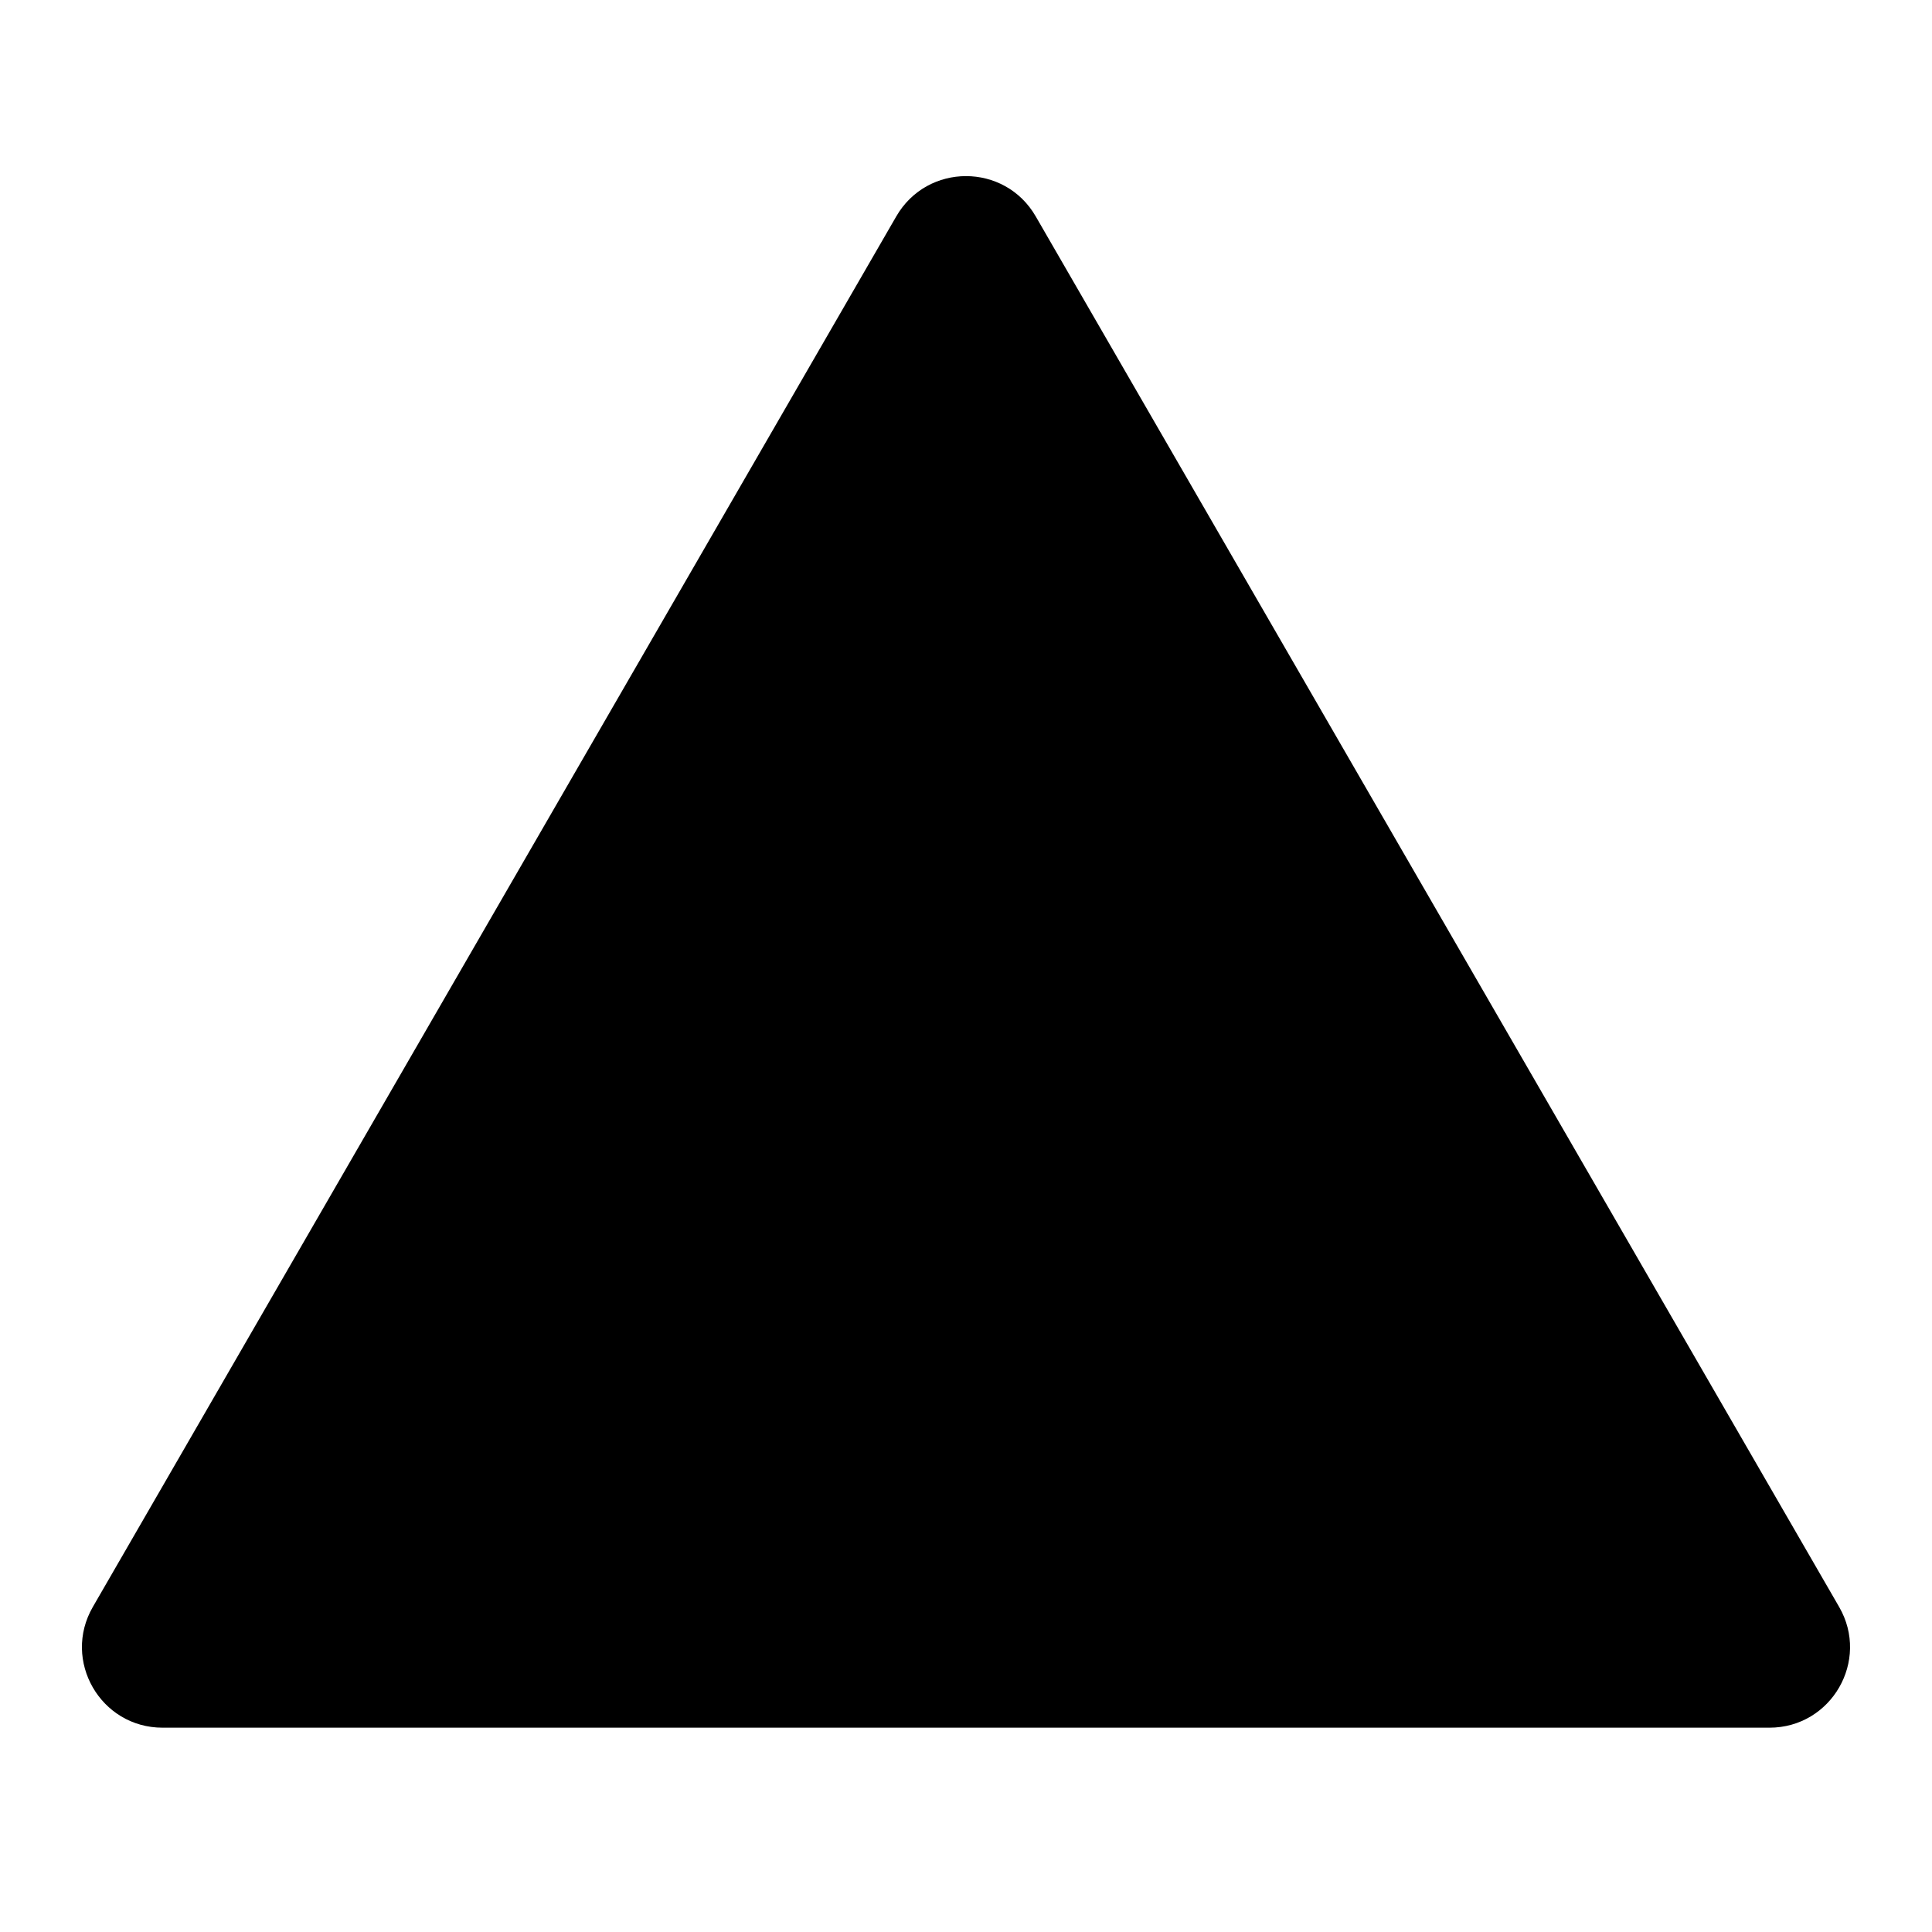 <svg xmlns="http://www.w3.org/2000/svg" viewBox="0 0 864 864"><path d="M463.17 96.75c-6.93-11.99-19.05-17.99-31.17-17.99s-24.24 6-31.17 17.99L41.52 718.62c-13.87 24 3.45 54.01 31.17 54.01H791.3c27.72 0 45.04-30.01 31.17-54.01z"/></svg>